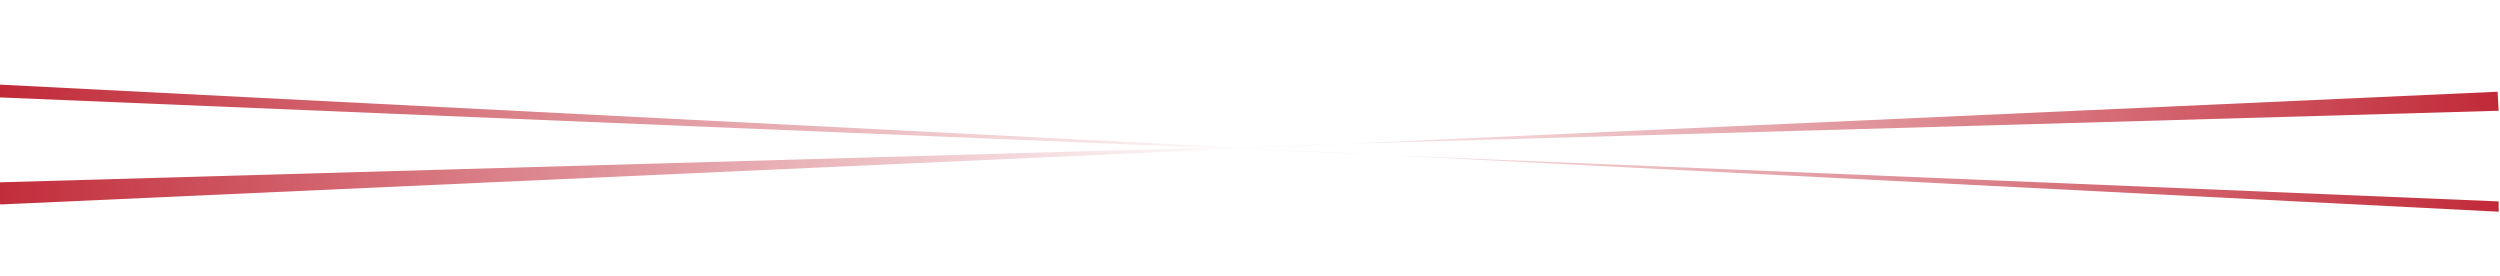 <svg id="Layer_2" data-name="Layer 2" xmlns="http://www.w3.org/2000/svg" xmlns:xlink="http://www.w3.org/1999/xlink" viewBox="0 0 1618.99 178.46"><defs><style>.cls-1{fill:url(#linear-gradient);}.cls-2{fill:url(#linear-gradient-2);}</style><linearGradient id="linear-gradient" x1="-7.03" y1="83.04" x2="1626.08" y2="83.04" gradientTransform="matrix(1, -0.04, 0.03, 0.81, -9.56, 58.22)" gradientUnits="userSpaceOnUse"><stop offset="0" stop-color="#be1e2d" stop-opacity="0.95"/><stop offset="0.33" stop-color="#be1e2d" stop-opacity="0.33"/><stop offset="0.5" stop-color="#be1e2d" stop-opacity="0"/><stop offset="1" stop-color="#be1e2d" stop-opacity="0.95"/></linearGradient><linearGradient id="linear-gradient-2" x1="-9.1" y1="-91.72" x2="1611.87" y2="-91.72" gradientTransform="matrix(1, 0.03, -0.02, 0.51, 6.1, 115.57)" xlink:href="#linear-gradient"/></defs><g id="red_band" data-name="red band"><g id="red_band-2" data-name="red band"><polygon class="cls-1" points="1618.14 71.72 -14.43 118.48 0.4 132.4 1617.42 59.4 1618.14 71.72"/><polygon class="cls-2" points="1618.09 130.43 -0.26 63.08 -0.93 54.76 1618.16 137.1 1618.09 130.43"/></g></g></svg>